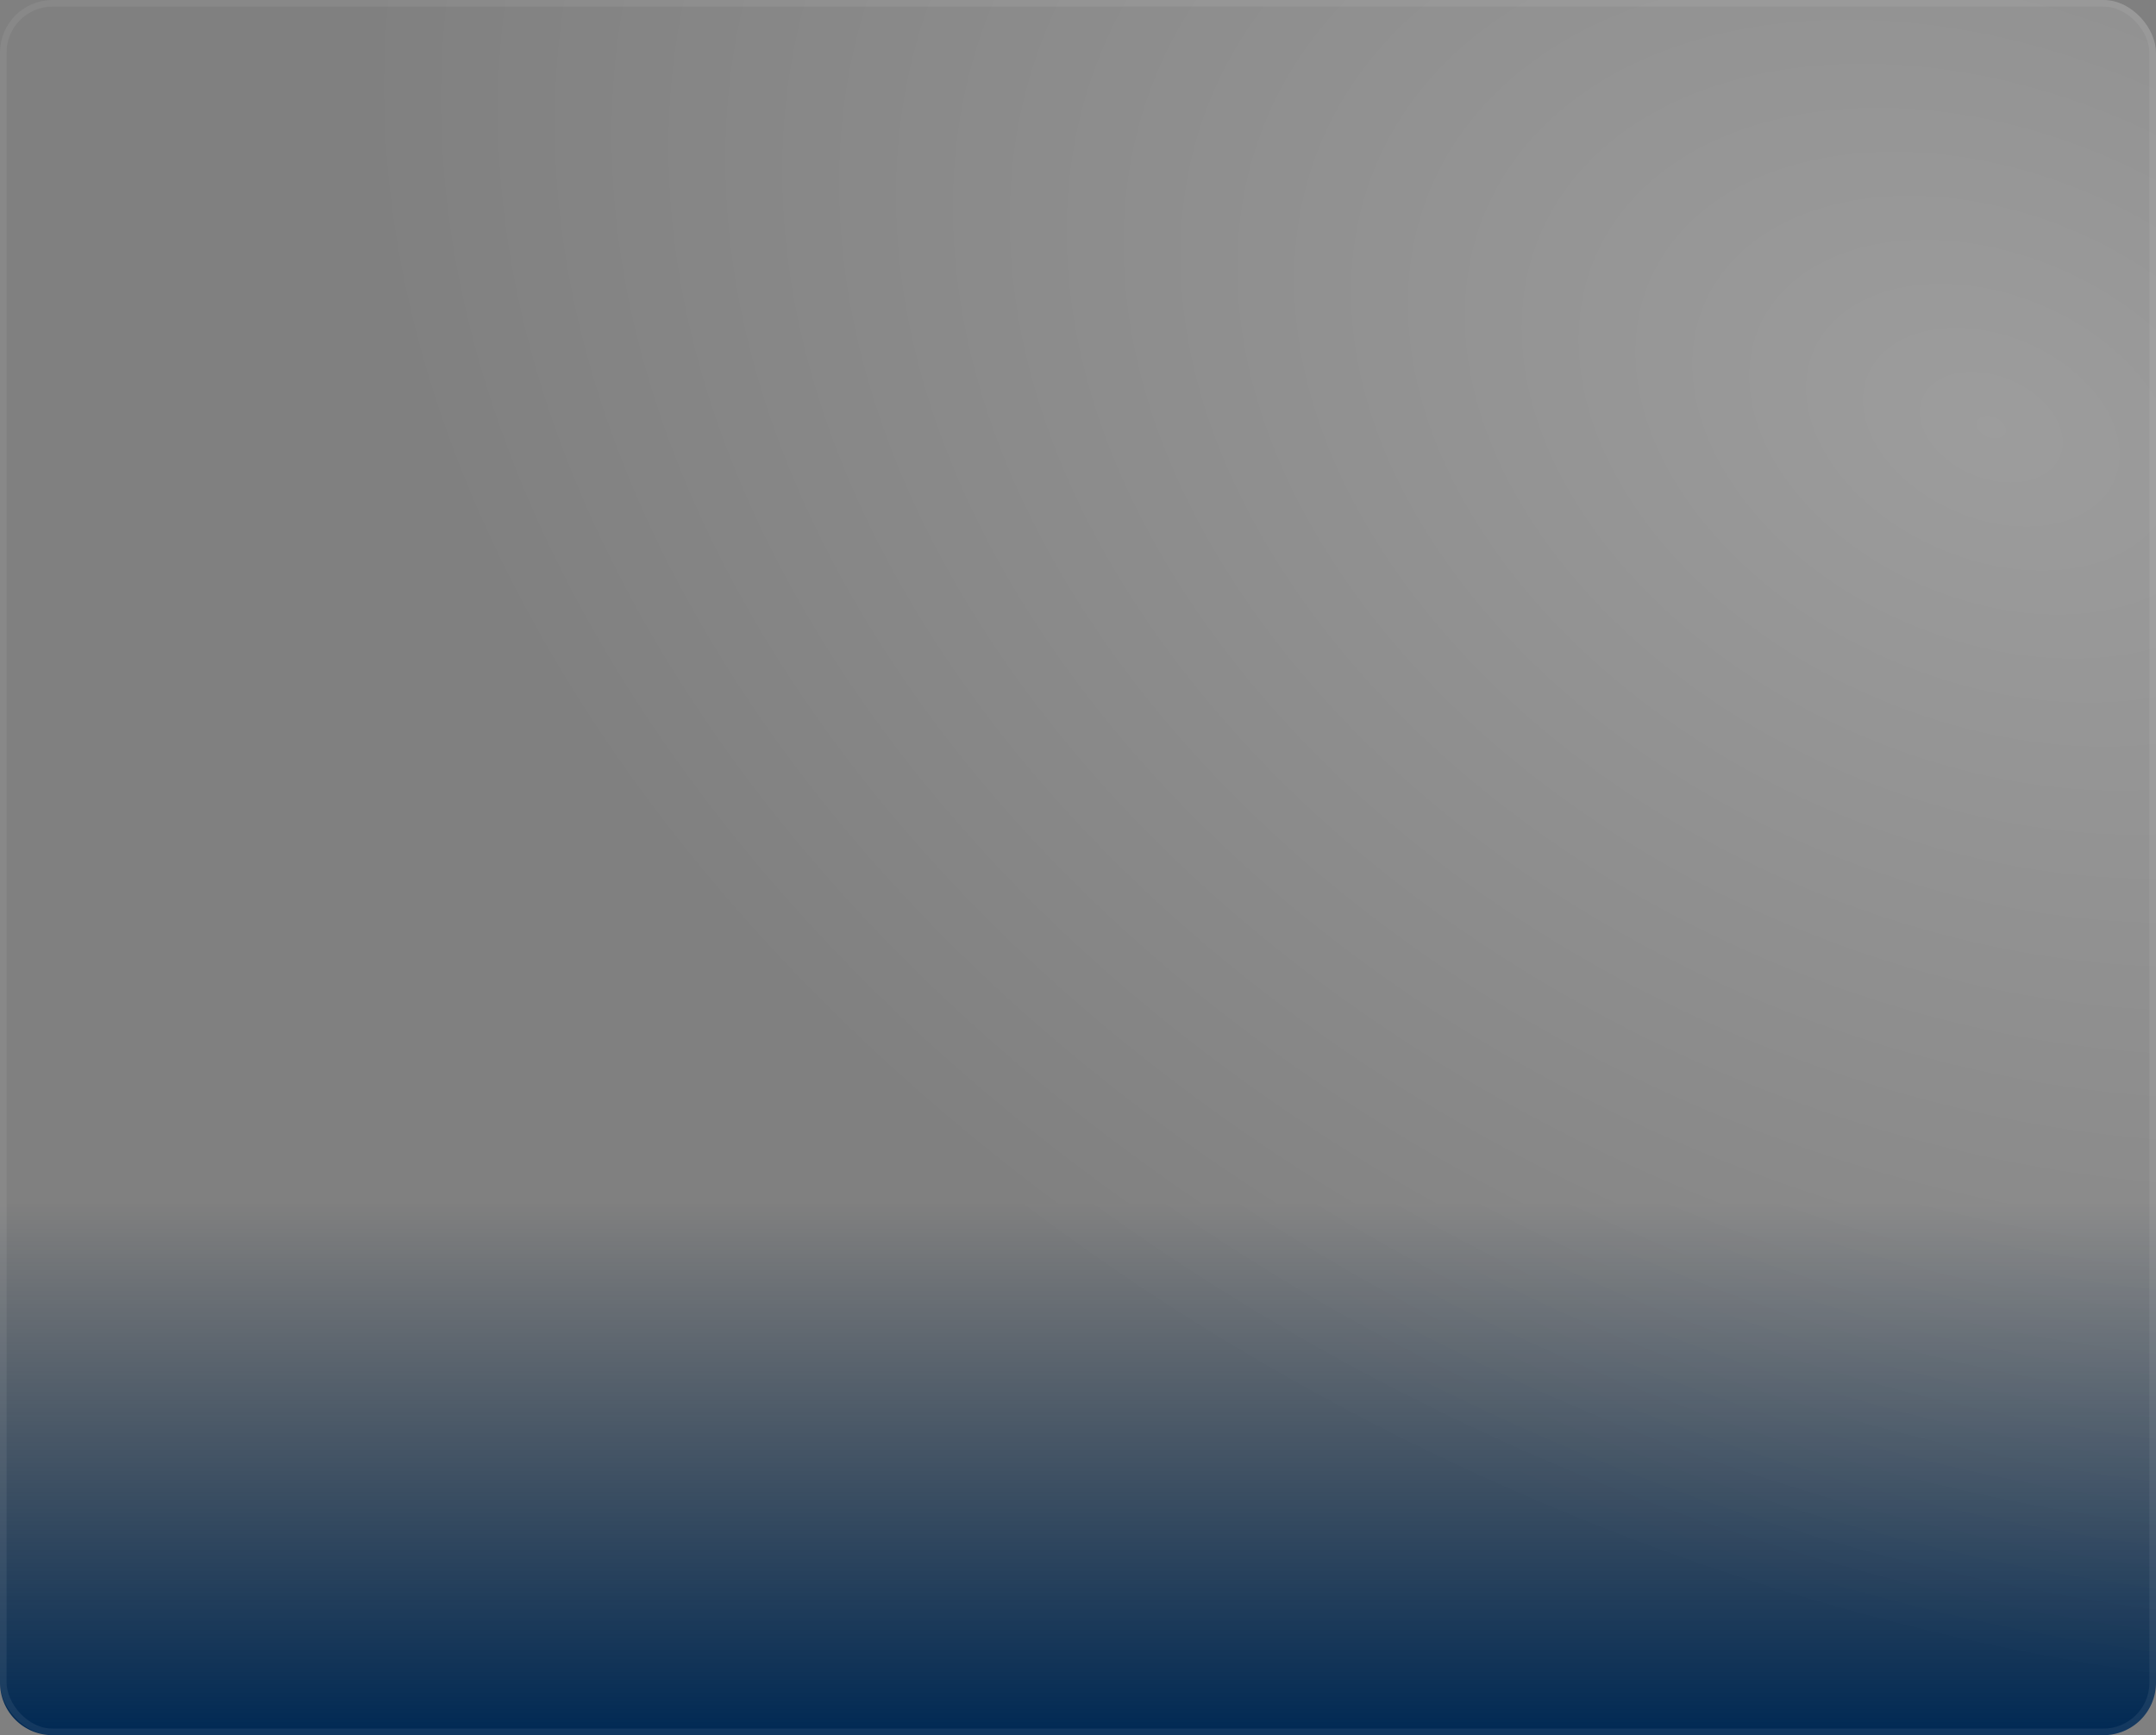 <svg xmlns="http://www.w3.org/2000/svg" width="328" height="264" viewBox="0 0 328 264">
    <rect x="0" y="0" width="328" height="264" fill="#808080" stroke="none"/>
    <defs>
        <radialGradient id="rdiqskkseb" cx=".925" cy=".248" r=".997" gradientTransform="matrix(.738 .4 -.219 .623 .297 -.276)" gradientUnits="objectBoundingBox">
            <stop offset="0" stop-color="#fff" stop-opacity=".325"/>
            <stop offset="1" stop-color="#fff" stop-opacity="0"/>
        </radialGradient>
        <linearGradient id="65bee5irga" x1=".5" x2=".5" y1="1" gradientUnits="objectBoundingBox">
            <stop offset="0" stop-color="#002954"/>
            <stop offset="1" stop-color="#001d3b" stop-opacity="0"/>
        </linearGradient>
    </defs>
    <g transform="translate(-16 -262)">
        <path fill="url(#65bee5irga)" d="M0 0h328v73a8 8 0 0 1-8 8H8a8 8 0 0 1-8-8V0z" transform="translate(16 445)"/>
        <rect width="328" height="264" fill="url(#rdiqskkseb)" opacity="0.7" rx="8" transform="translate(16 262)"/>
        <g fill="none" stroke="#fff" opacity="0.07" transform="translate(16 262)">
            <rect width="328" height="264" stroke="none" rx="8"/>
            <rect width="327" height="263" x=".5" y=".5" rx="7.5"/>
        </g>
    </g>
</svg>
